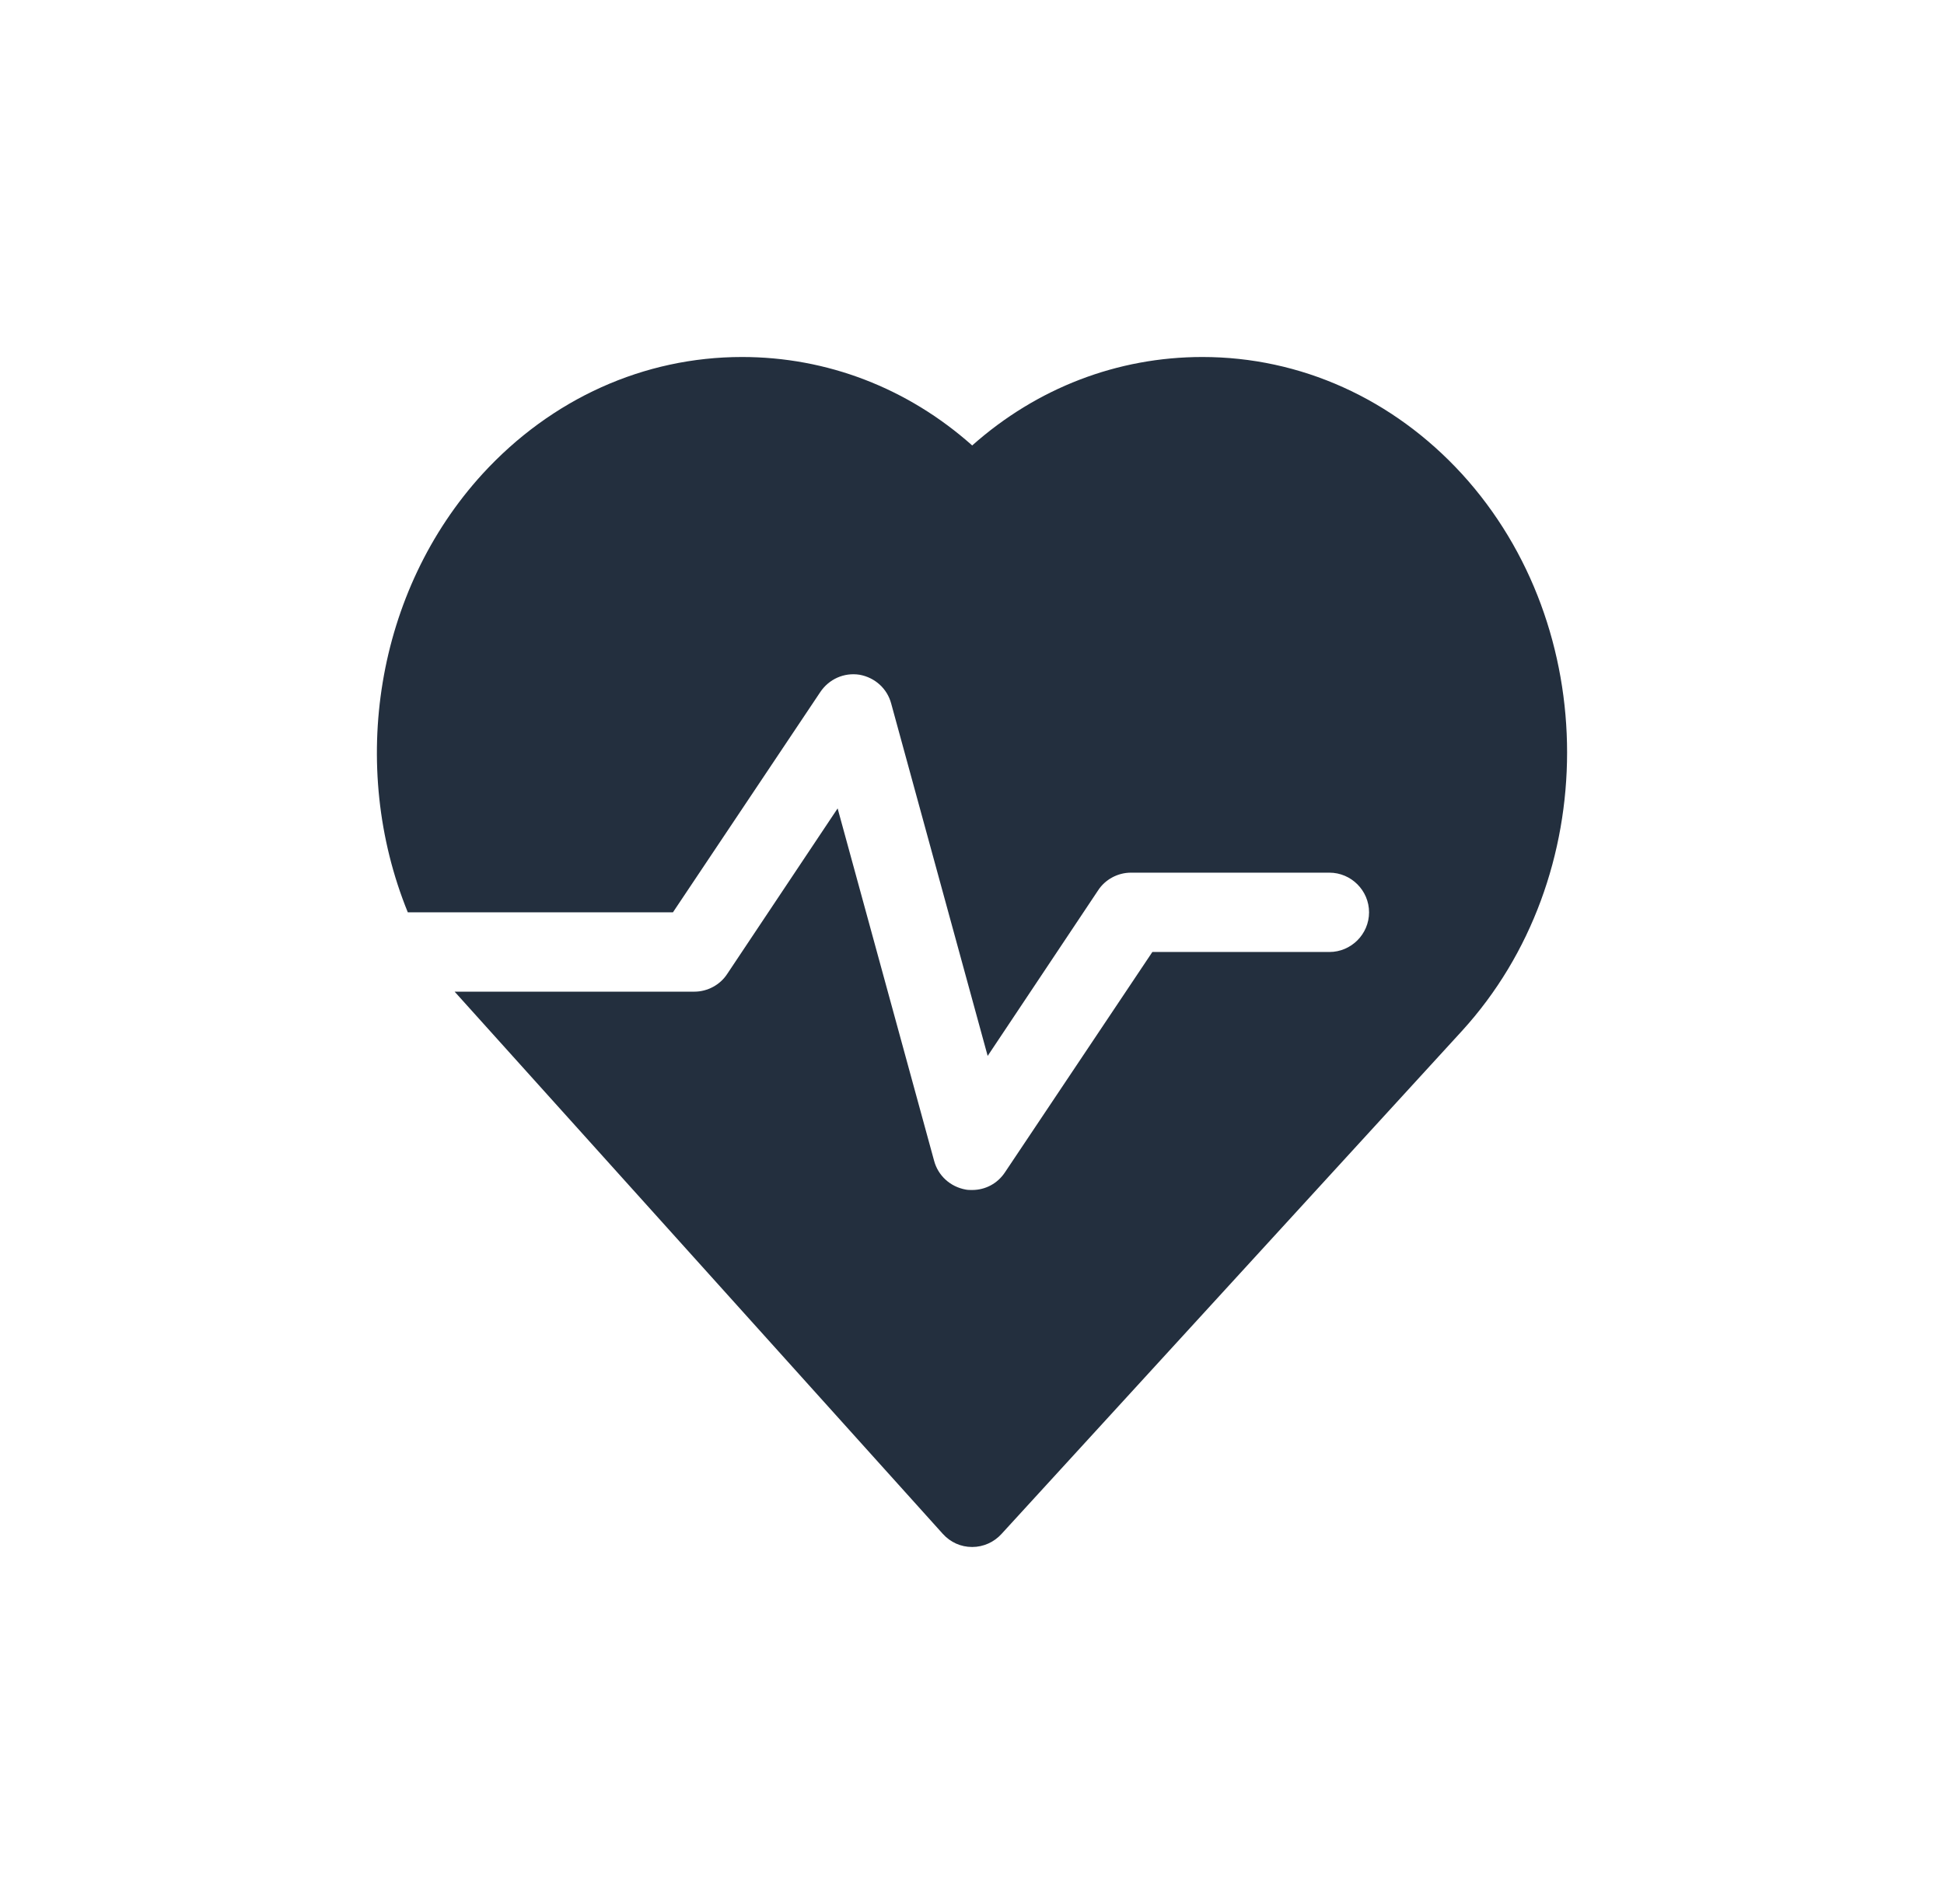 <svg width="49" height="48" viewBox="0 0 49 48" fill="none" xmlns="http://www.w3.org/2000/svg">
<path d="M36.851 11.95C35.11 10.05 32.779 9 30.308 9C28.167 9 26.136 9.78 24.505 11.23C22.875 9.78 20.844 9 18.703 9C16.232 9 13.9 10.05 12.16 11.95C9.468 14.9 8.778 19.31 10.279 23H16.962L20.674 17.45C20.894 17.12 21.274 16.95 21.664 17.01C22.054 17.08 22.364 17.36 22.464 17.74L24.895 26.62L27.676 22.45C27.856 22.17 28.176 22 28.506 22H33.508C34.058 22 34.508 22.45 34.508 23C34.508 23.55 34.058 24 33.508 24H29.046L25.334 29.55C25.144 29.84 24.834 30 24.504 30C24.454 30 24.394 30 24.344 29.99C23.954 29.92 23.644 29.64 23.544 29.26L21.113 20.38L18.332 24.55C18.152 24.83 17.832 25 17.502 25H11.459L23.765 38.67C23.955 38.88 24.215 39 24.505 39C24.785 39 25.055 38.88 25.245 38.67L36.85 25.99C40.383 22.12 40.383 15.82 36.851 11.95Z" fill="#232F3E"/>
</svg>
